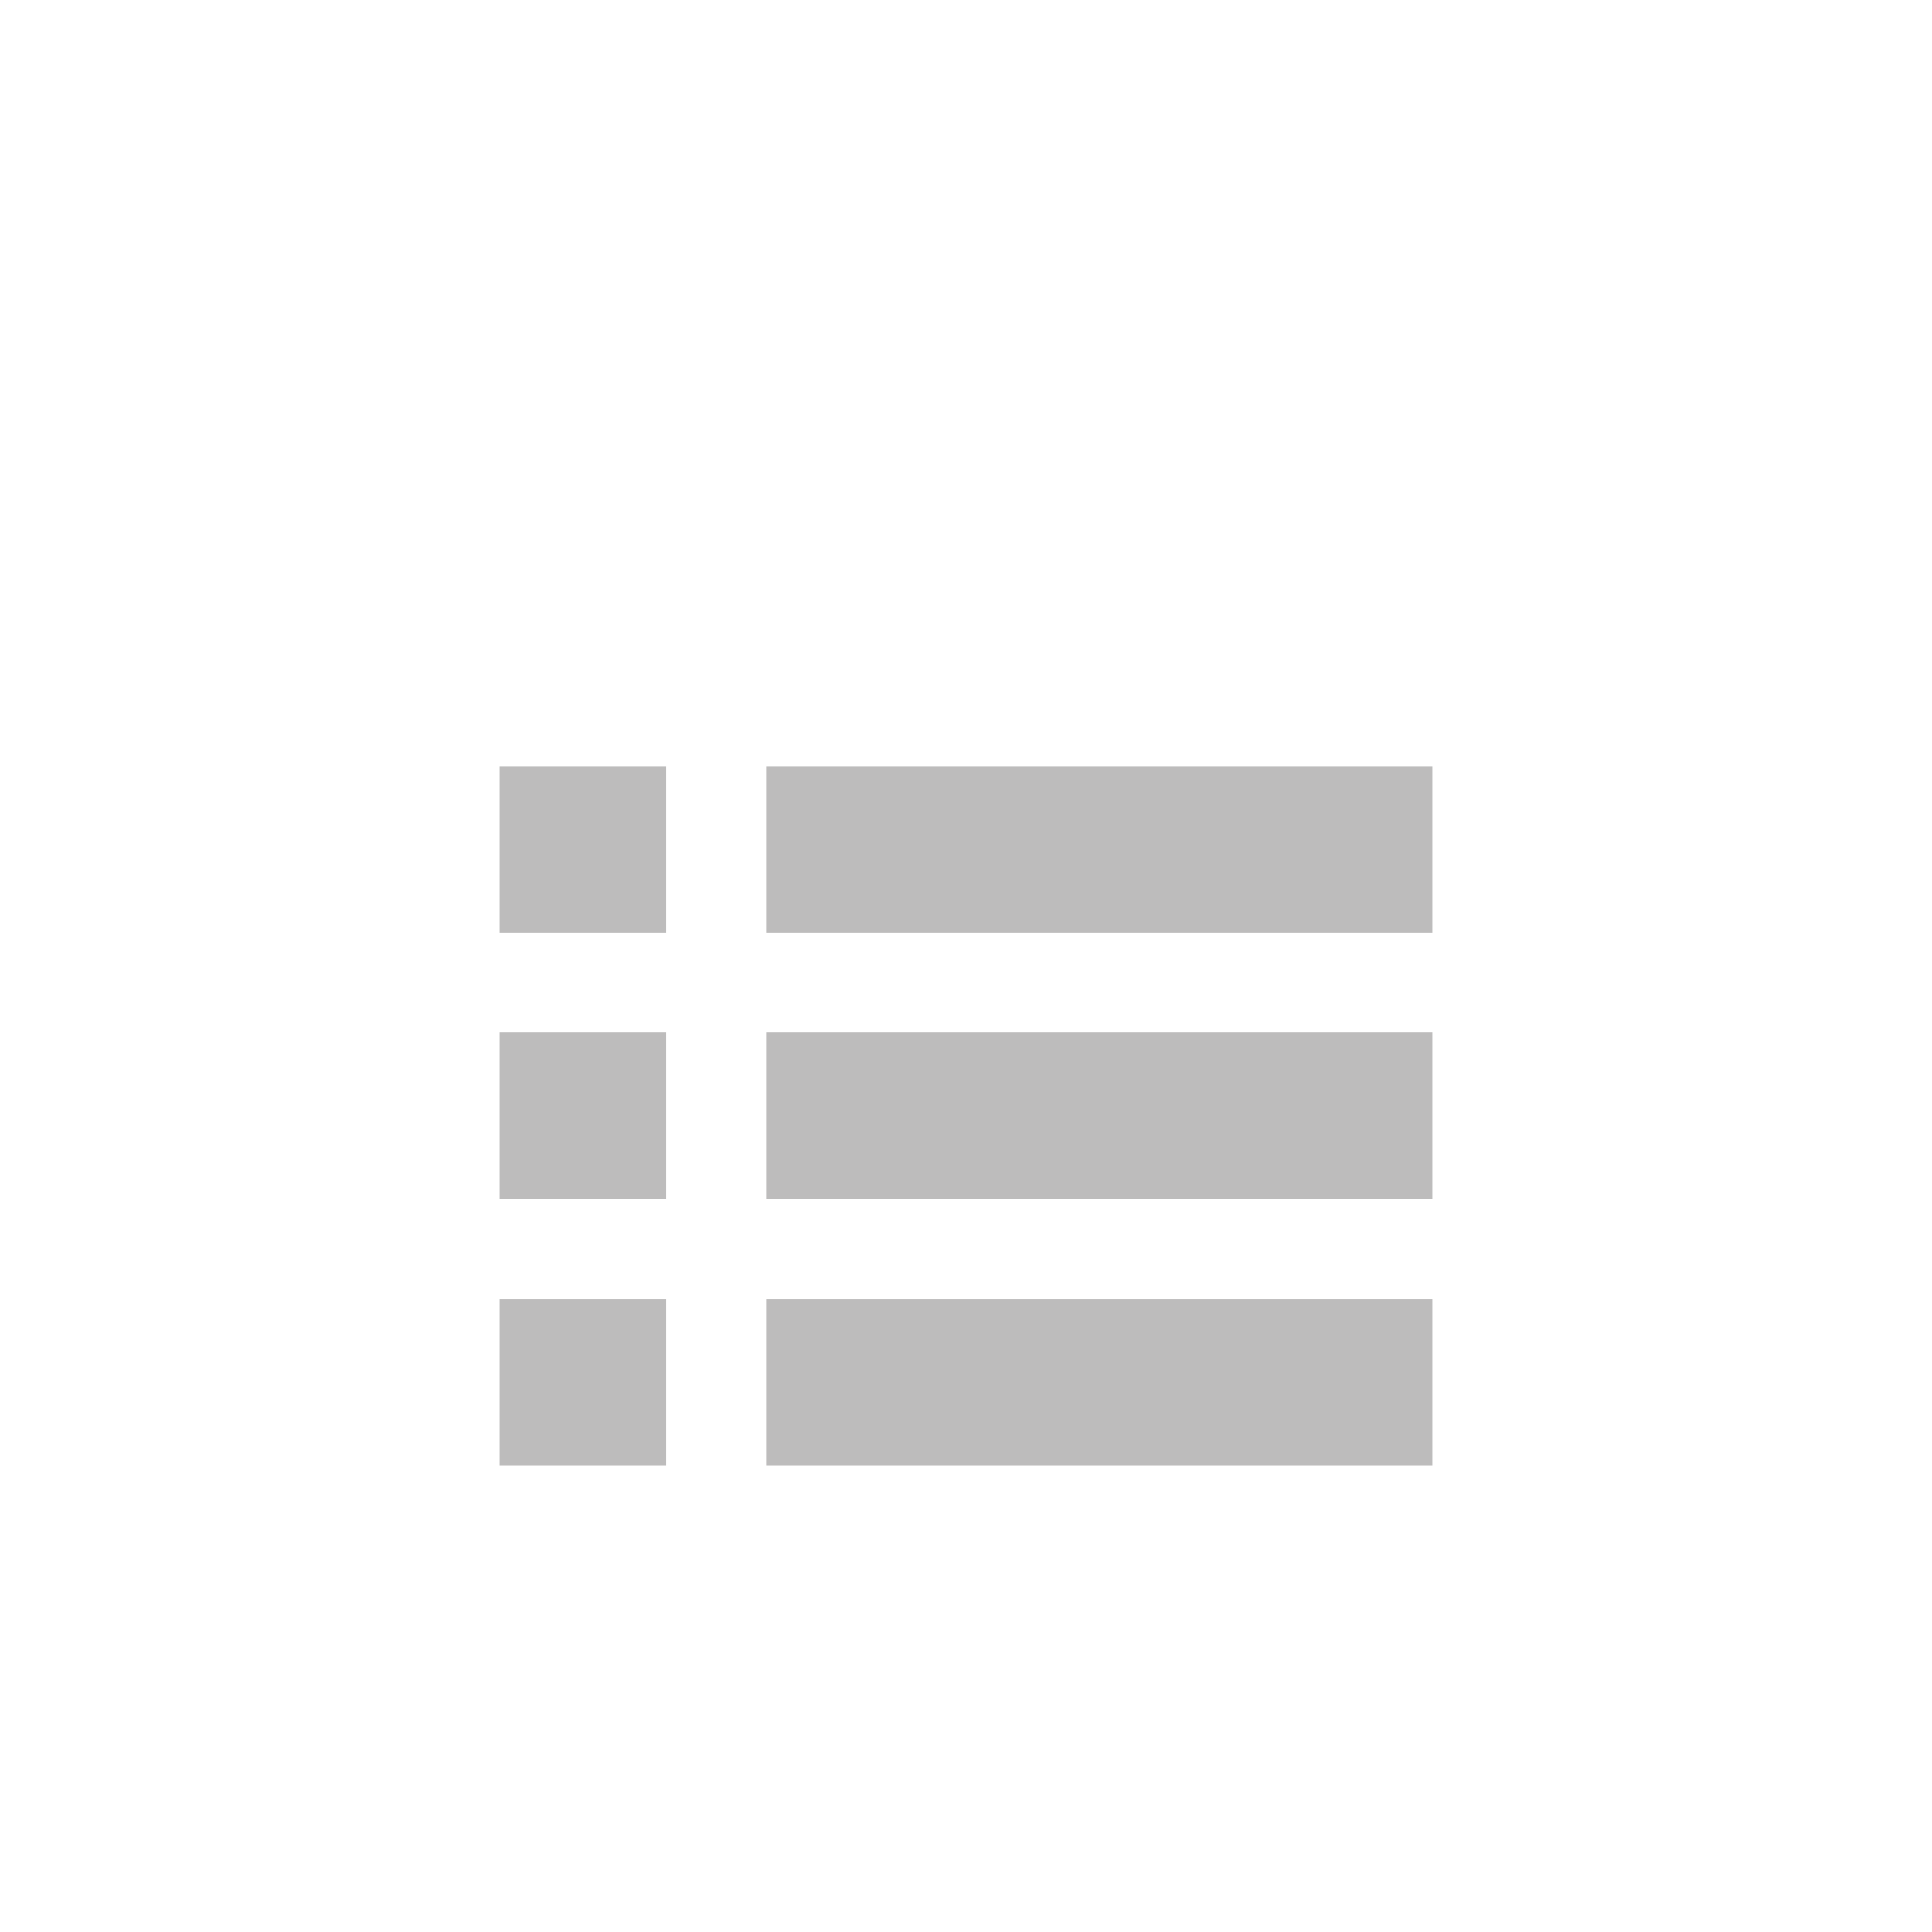 <?xml version="1.0" standalone="no"?><!DOCTYPE svg PUBLIC "-//W3C//DTD SVG 1.1//EN" "http://www.w3.org/Graphics/SVG/1.1/DTD/svg11.dtd"><svg t="1570864364751" class="icon" viewBox="0 0 1024 1024" version="1.1" xmlns="http://www.w3.org/2000/svg" p-id="1702" xmlns:xlink="http://www.w3.org/1999/xlink" width="200" height="200"><defs><style type="text/css"></style></defs><path d="M658.538 123.586H476.69V35.31h-88.276v88.276h-35.31V35.31h-88.276v88.276H88.276v865.103h847.448V385.236L658.538 123.586zM847.448 900.414H176.552V211.862h88.276v35.31h88.276v-35.31h35.31v35.31h88.276v-35.31h146.891L847.448 423.194V900.414z" fill="" p-id="1703"></path><path d="M264.828 406.069h88.276v88.276h-88.276zM264.828 547.31h88.276v88.276h-88.276zM264.828 688.552h88.276v88.276h-88.276zM406.069 406.069h353.103v88.276H406.069zM406.069 547.31h353.103v88.276H406.069zM406.069 688.552h353.103v88.276H406.069z" fill="#BDBCBC" p-id="1704"></path></svg>